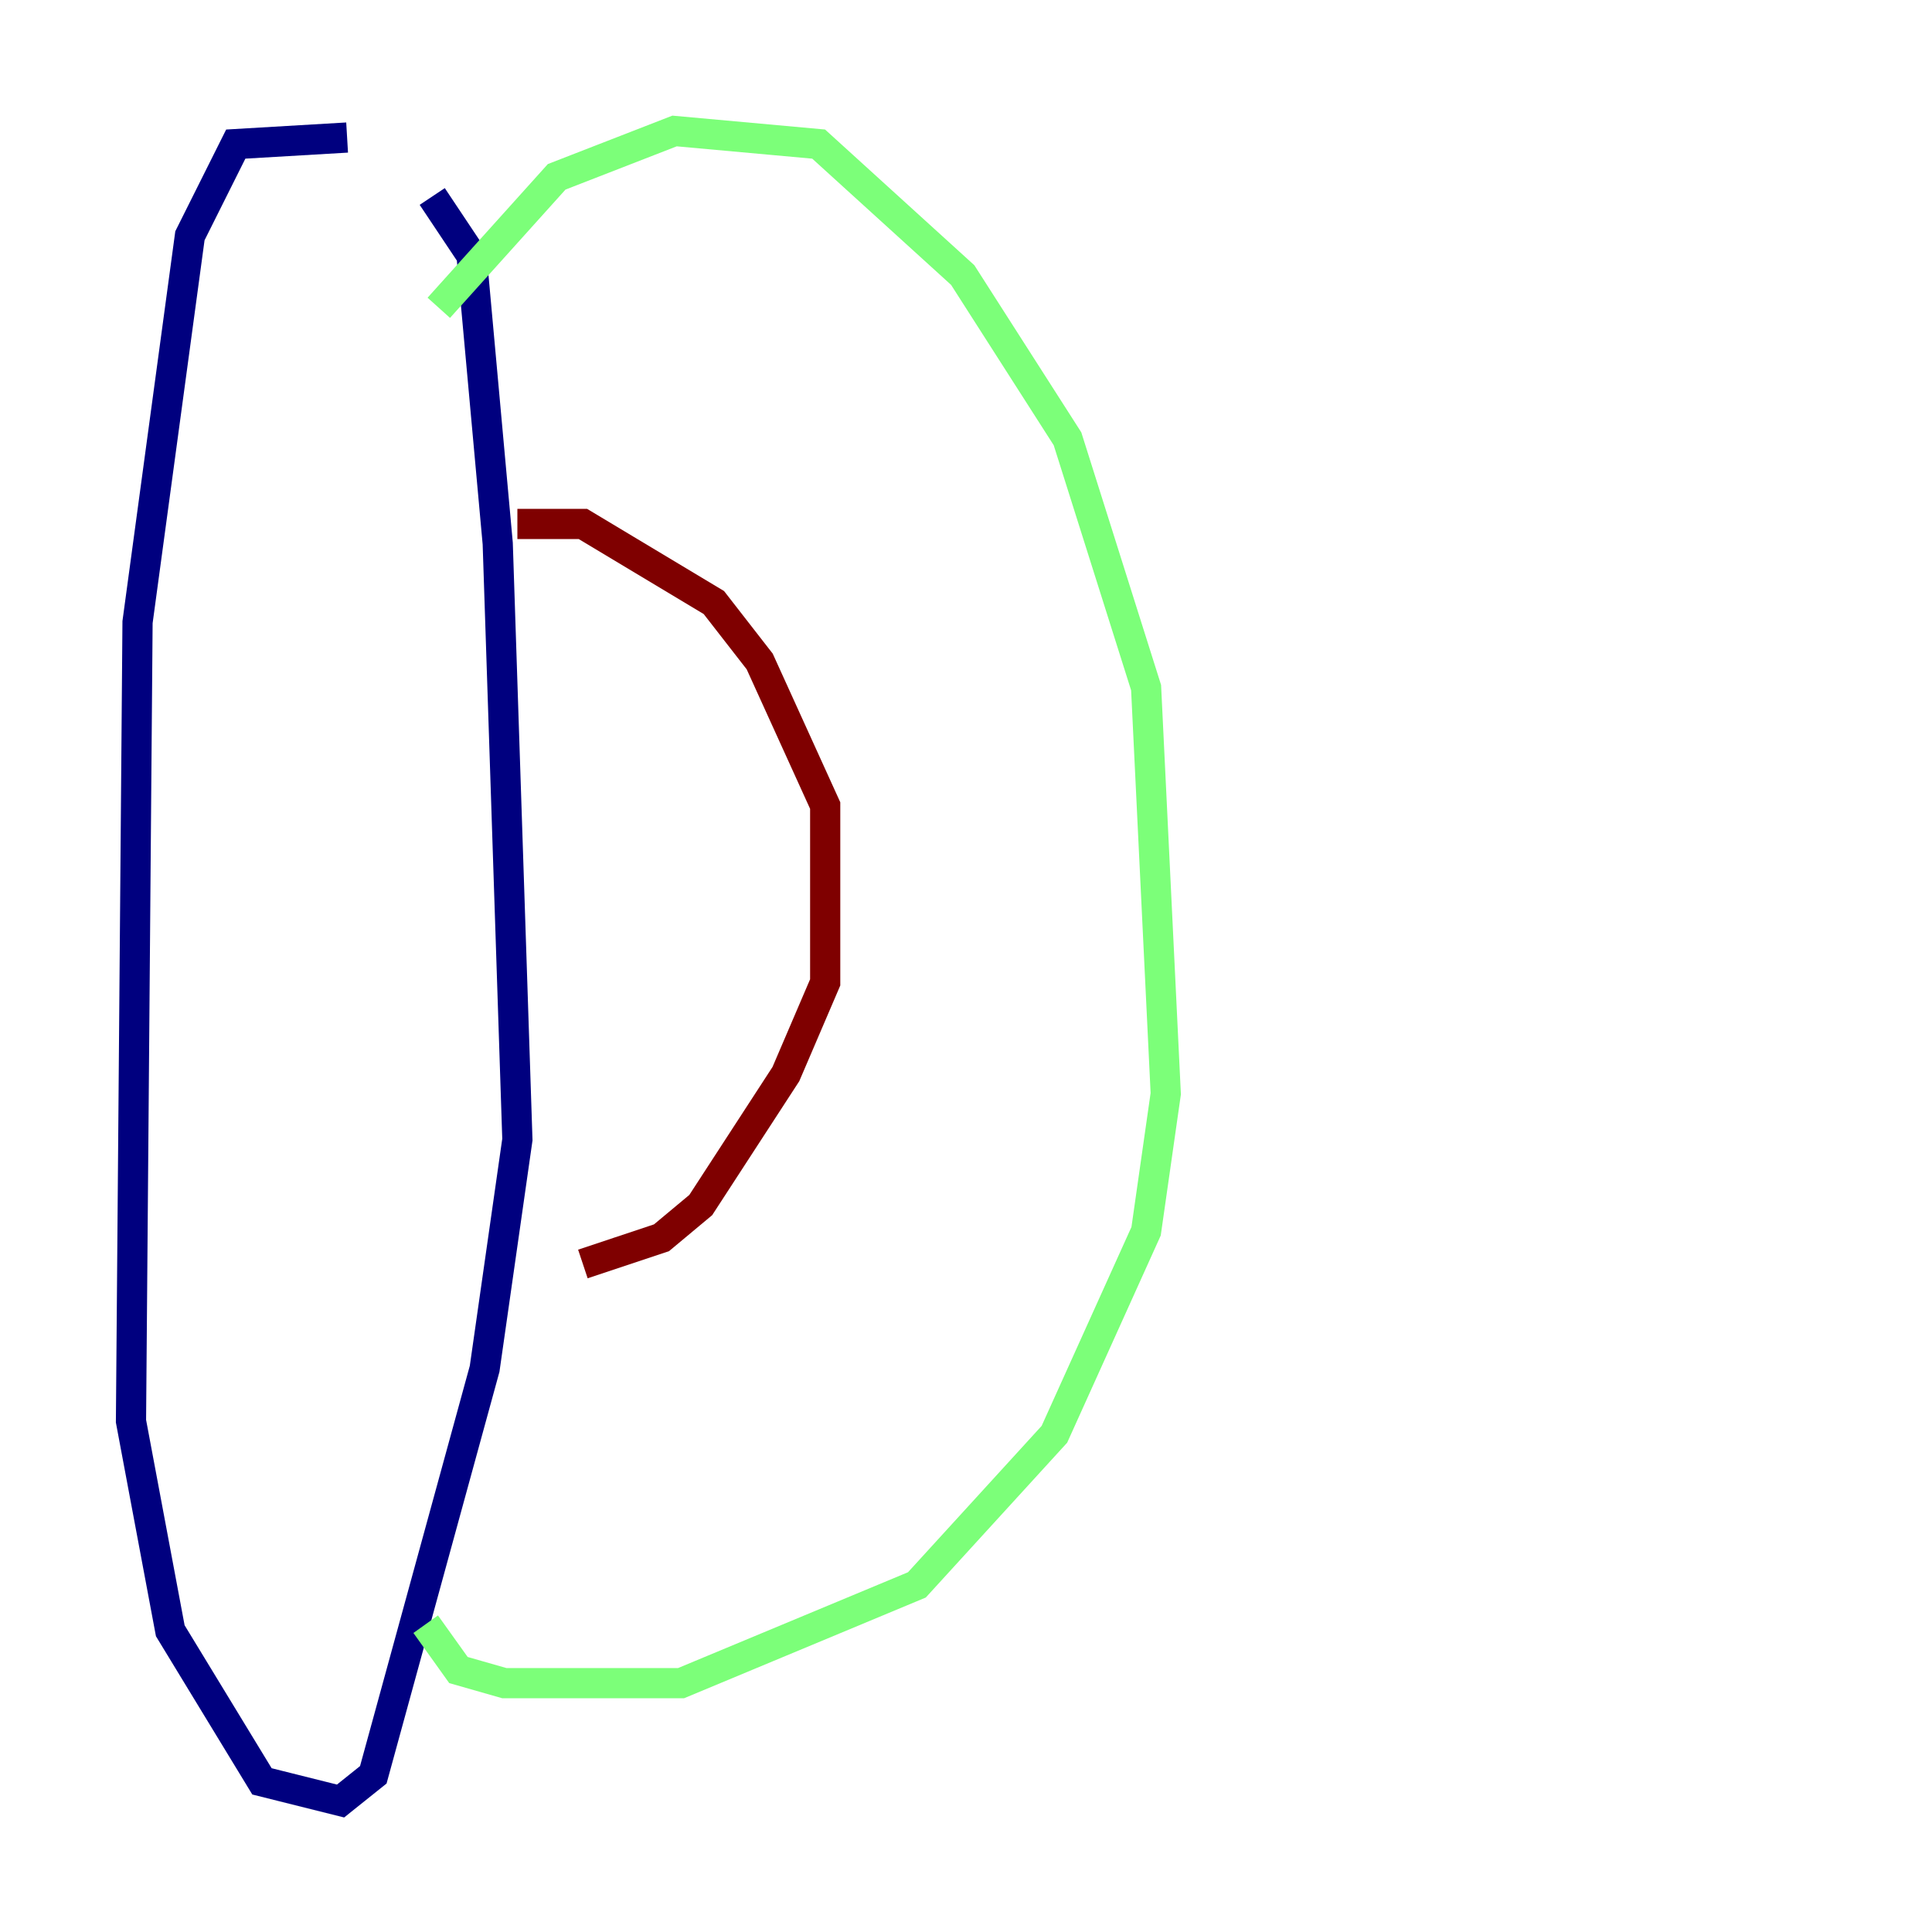 <?xml version="1.0" encoding="utf-8" ?>
<svg baseProfile="tiny" height="128" version="1.2" viewBox="0,0,128,128" width="128" xmlns="http://www.w3.org/2000/svg" xmlns:ev="http://www.w3.org/2001/xml-events" xmlns:xlink="http://www.w3.org/1999/xlink"><defs /><polyline fill="none" points="22.997,9.112 15.62,9.546 12.583,15.62 9.112,41.22 8.678,94.156 11.281,108.041 17.356,118.02 22.563,119.322 24.732,117.586 32.108,90.685 34.278,75.498 32.976,36.014 31.241,16.922 28.637,13.017" stroke="#00007f" stroke-width="2" /><polyline fill="none" points="29.071,20.393 36.881,11.715 44.691,8.678 54.237,9.546 63.783,18.224 70.725,29.071 75.932,45.559 77.234,72.461 75.932,81.573 69.858,95.024 60.746,105.003 45.125,111.512 33.41,111.512 30.373,110.644 28.203,107.607" stroke="#7cff79" stroke-width="2" /><polyline fill="none" points="34.278,34.712 38.617,34.712 47.295,39.919 50.332,43.824 54.671,53.37 54.671,65.085 52.068,71.159 46.427,79.837 43.824,82.007 38.617,83.742" stroke="#7f0000" stroke-width="2" /></svg>